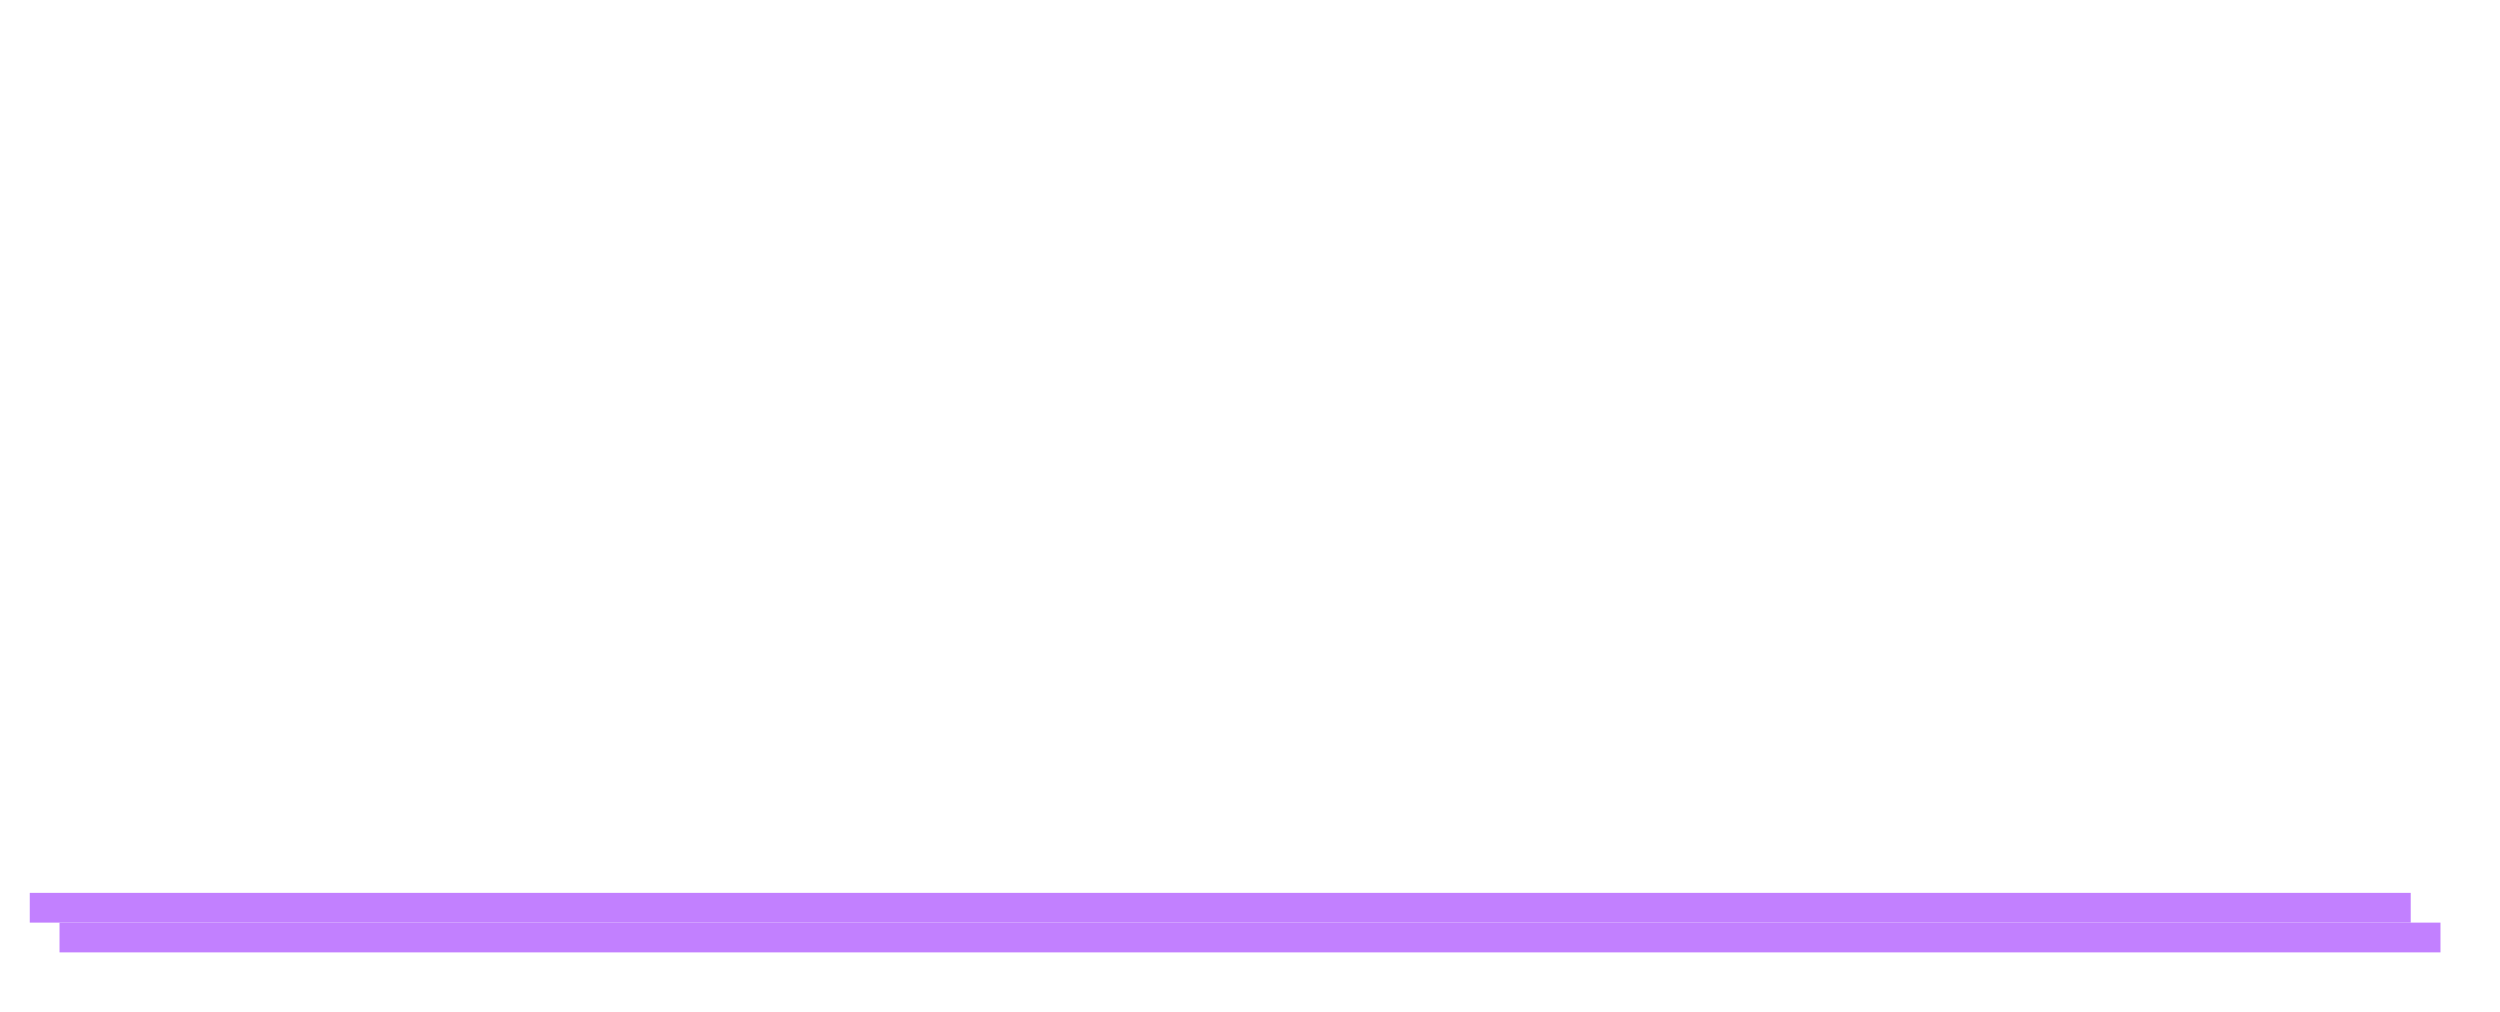 ﻿<?xml version="1.0" encoding="utf-8"?>
<svg version="1.1" xmlns:xlink="http://www.w3.org/1999/xlink" width="84px" height="34px" viewBox="-1 -1  84 34" xmlns="http://www.w3.org/2000/svg">
  <defs>
    <filter x="-1px" y="-1px" width="84px" height="34px" filterUnits="userSpaceOnUse" id="filter26">
      <feOffset dx="1" dy="1" in="SourceAlpha" result="shadowOffsetInner" />
      <feGaussianBlur stdDeviation="1" in="shadowOffsetInner" result="shadowGaussian" />
      <feComposite in2="shadowGaussian" operator="atop" in="SourceAlpha" result="shadowComposite" />
      <feColorMatrix type="matrix" values="0 0 0 0 0  0 0 0 0 0  0 0 0 0 0  0 0 0 0.349 0  " in="shadowComposite" />
    </filter>
    <g id="widget27">
      <path d="M 0 15  A 15 15 0 0 1 15 0 L 65 0  A 15 15 0 0 1 80 15 L 80 29.5  L 0 29.5  L 0 15  Z " fill-rule="nonzero" fill="#d7d7d7" stroke="none" fill-opacity="0" />
      <path d="M 80 29.5  L 0 29.5  " stroke-width="1" stroke="#c280ff" fill="none" />
    </g>
  </defs>
  <use xlink:href="#widget27" filter="url(#filter26)" />
  <use xlink:href="#widget27" />
</svg>